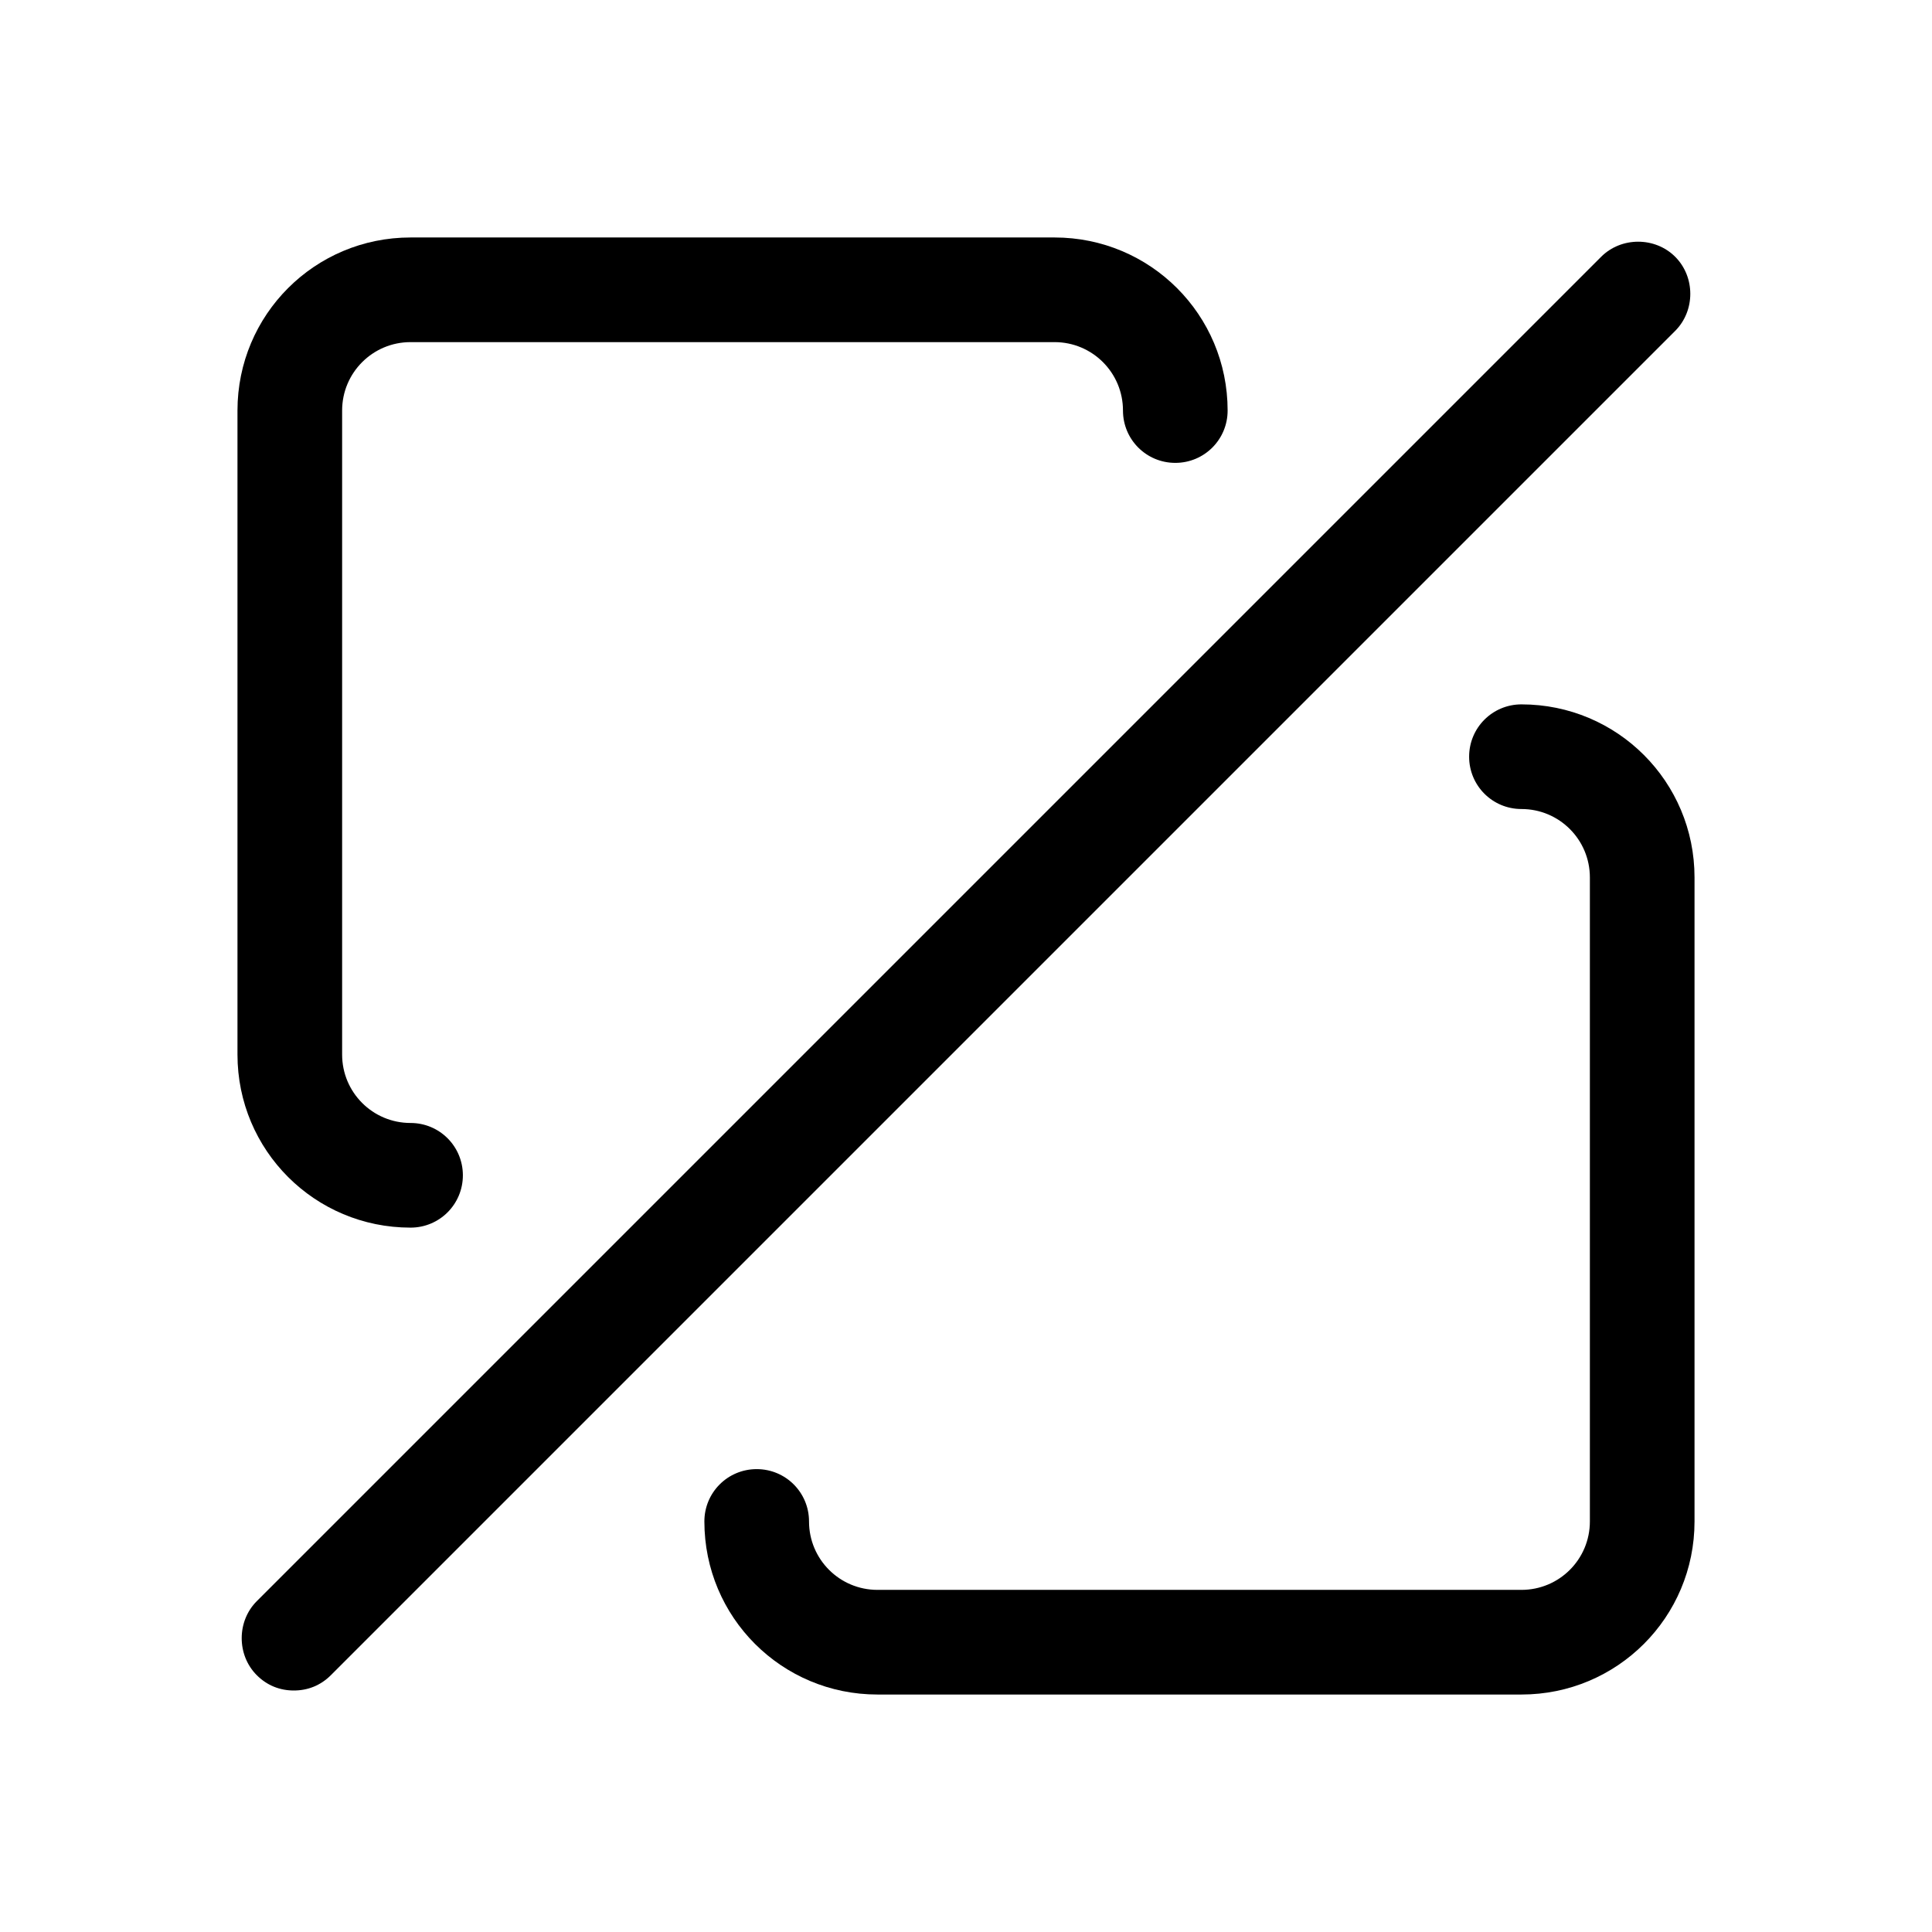 <?xml version="1.0" encoding="UTF-8"?>
<svg id="TL" xmlns="http://www.w3.org/2000/svg" viewBox="0 0 24 24">
  <path d="M5.1,15.25c.36,0,.65-.29.65-.65s-.29-.65-.65-.65c-.47,0-.85-.38-.85-.85V5.1c0-.47.38-.85.85-.85h8c.47,0,.85.38.85.85,0,.36.29.65.65.65s.65-.29.65-.65c0-1.19-.96-2.15-2.15-2.15H5.1c-1.19,0-2.15.96-2.15,2.15v8c0,1.19.96,2.15,2.15,2.15Z"/>
  <path d="M18.9,8.75c-.36,0-.65.29-.65.65s.29.65.65.65c.47,0,.85.38.85.85v8c0,.47-.38.85-.85.85h-8c-.47,0-.85-.38-.85-.85,0-.36-.29-.65-.65-.65s-.65.29-.65.65c0,1.19.96,2.15,2.15,2.15h8c1.19,0,2.15-.96,2.15-2.15v-8c0-1.19-.96-2.15-2.15-2.15Z"/>
  <path d="M20.81,3.19c-.25-.25-.67-.25-.92,0L3.19,19.89c-.25.25-.25.67,0,.92.13.13.29.19.46.19s.33-.06.46-.19L20.81,4.11c.25-.25.25-.67,0-.92Z"/>
</svg>